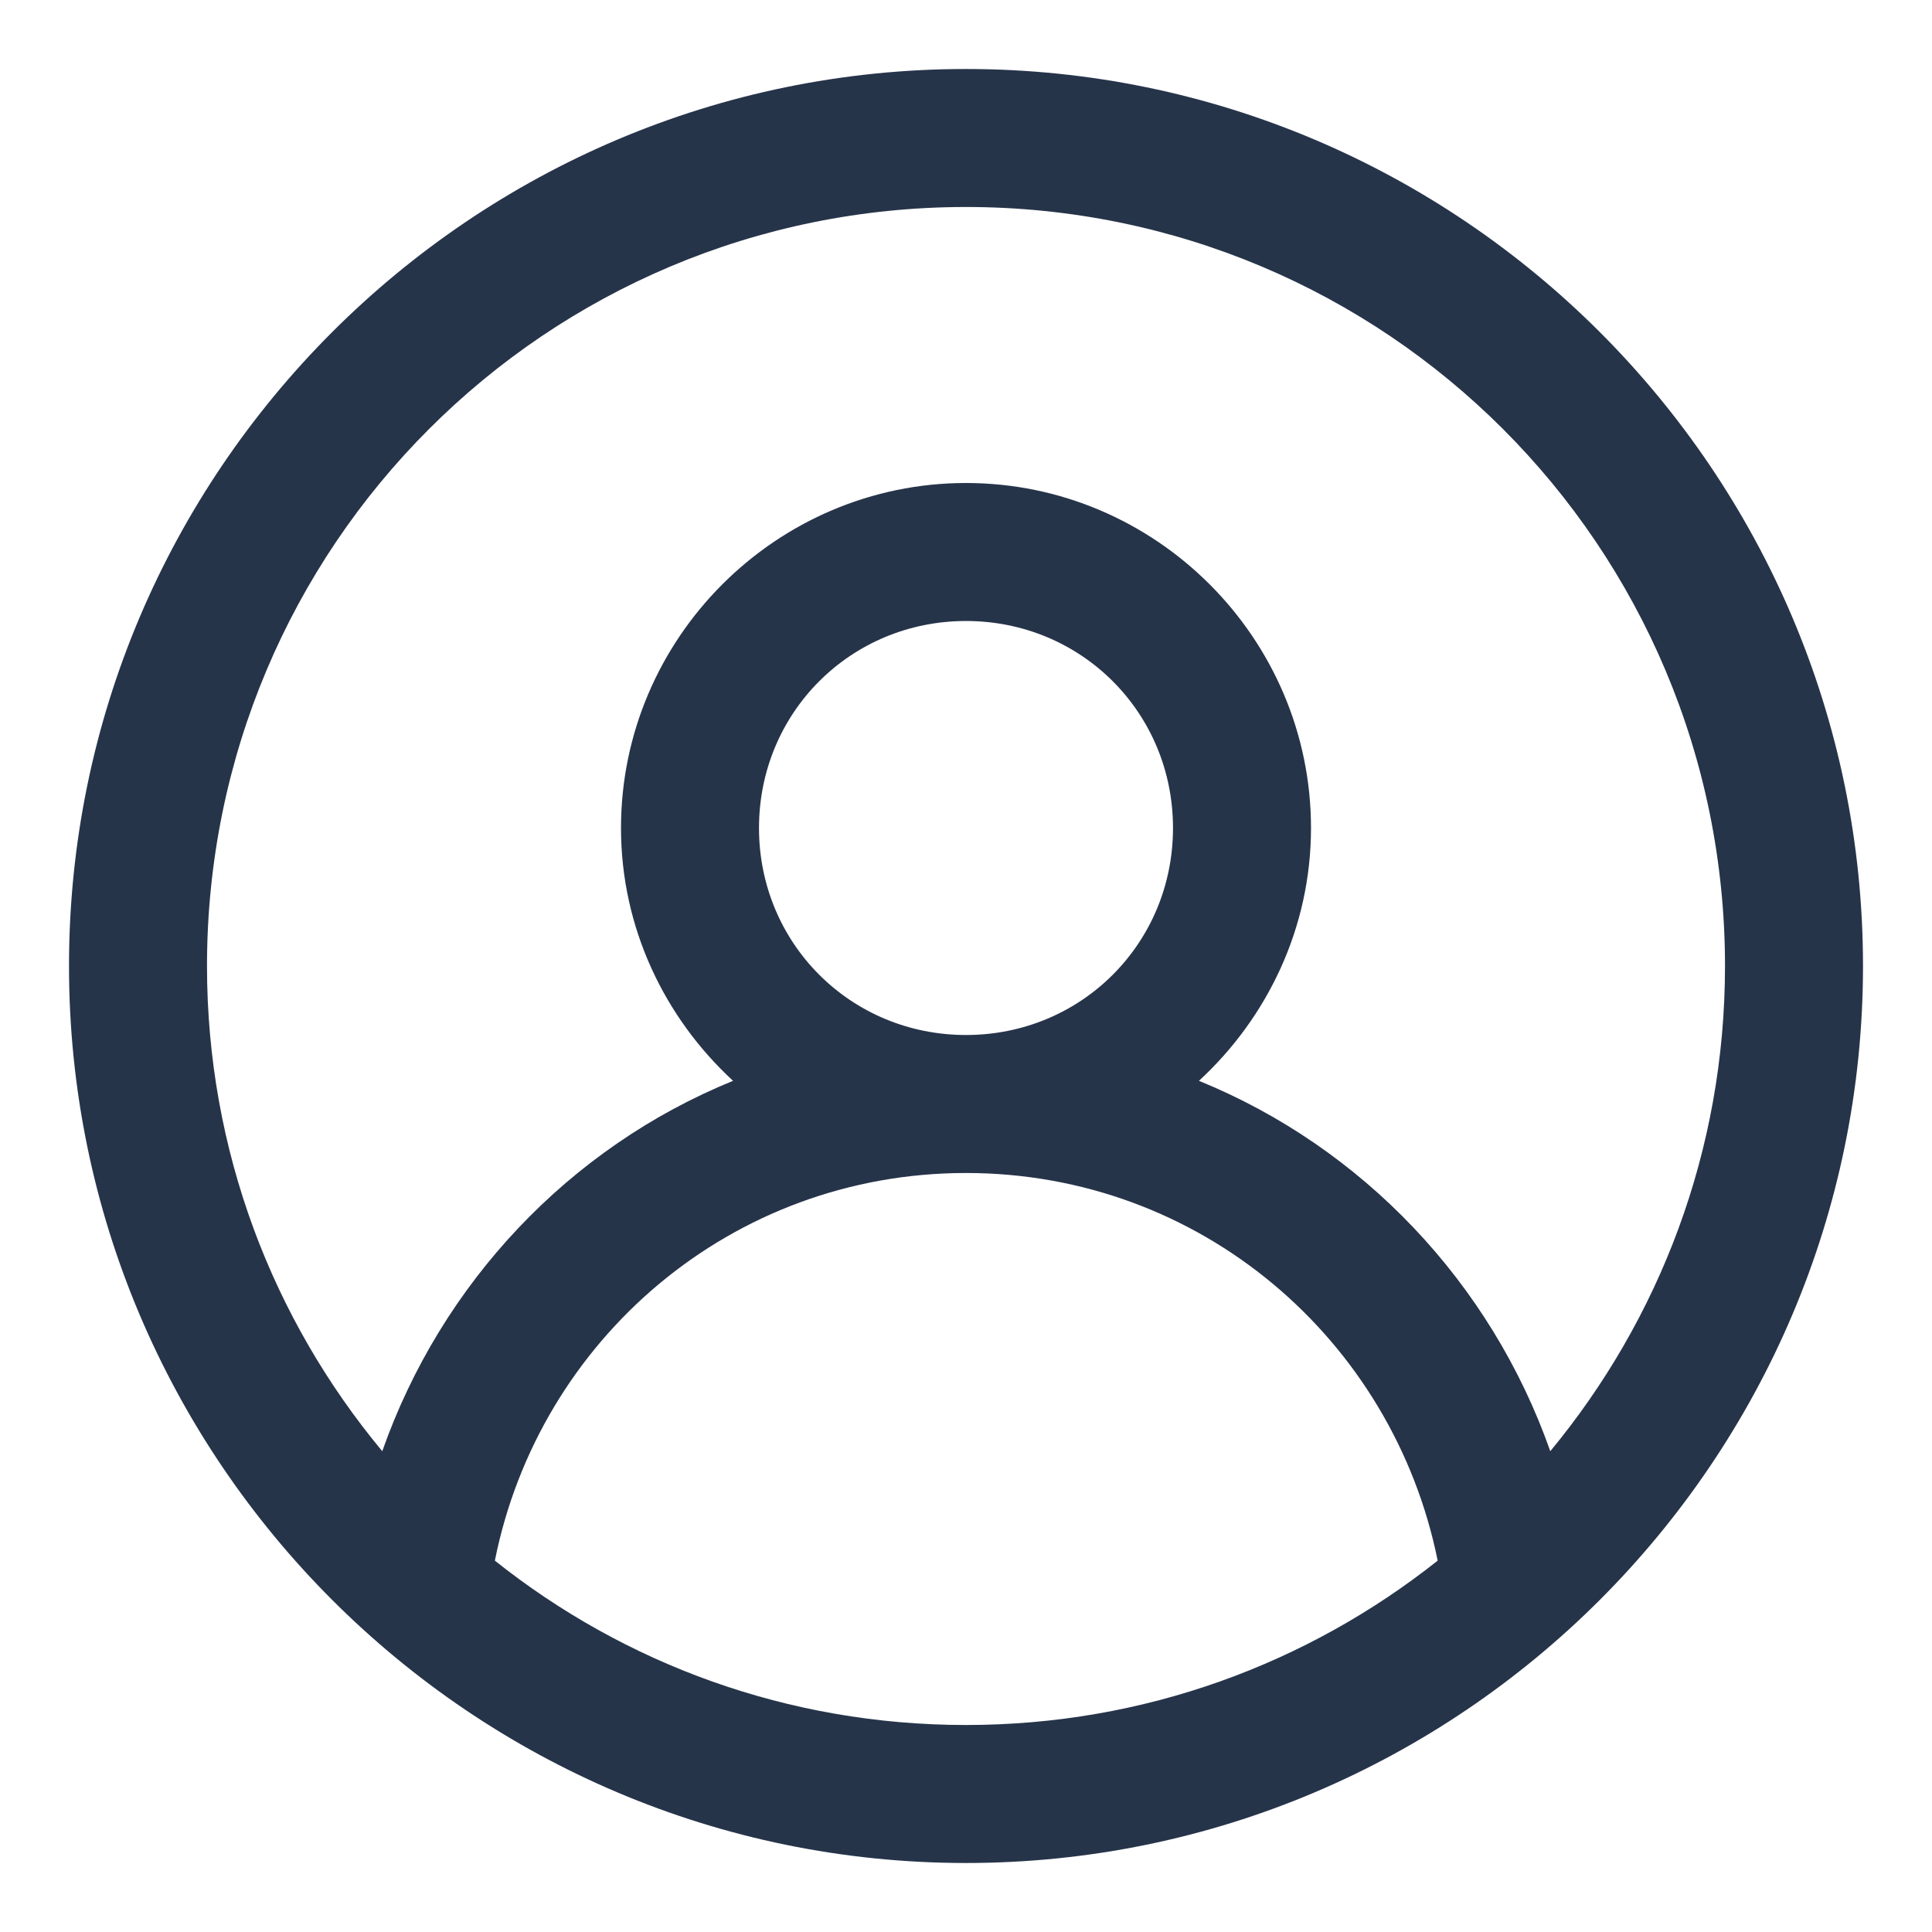 <svg width="14" height="14" viewBox="0 0 14 14" fill="none" xmlns="http://www.w3.org/2000/svg">
<path d="M7 0.5C3.418 0.5 0.5 3.418 0.5 7C0.5 10.582 3.418 13.5 7 13.5C10.582 13.5 13.5 10.582 13.5 7C13.5 3.418 10.582 0.5 7 0.5ZM7 1.5C10.043 1.5 12.5 3.957 12.5 7C12.5 8.34 12.023 9.562 11.234 10.516C10.805 9.297 9.875 8.316 8.688 7.832C9.184 7.375 9.5 6.723 9.5 6C9.5 4.625 8.375 3.5 7 3.5C5.625 3.5 4.5 4.625 4.5 6C4.5 6.723 4.816 7.375 5.312 7.832C4.125 8.316 3.199 9.297 2.77 10.516C1.977 9.562 1.5 8.34 1.5 7C1.5 3.957 3.957 1.5 7 1.5ZM7 4.5C7.836 4.5 8.5 5.164 8.5 6C8.5 6.836 7.836 7.5 7 7.5C6.164 7.5 5.5 6.836 5.5 6C5.5 5.164 6.164 4.5 7 4.5ZM7 8.5C8.699 8.5 10.094 9.707 10.418 11.309C9.477 12.055 8.293 12.5 7 12.5C5.707 12.5 4.523 12.055 3.586 11.309C3.906 9.707 5.301 8.5 7 8.5Z" fill="#26344A"/>
</svg>
